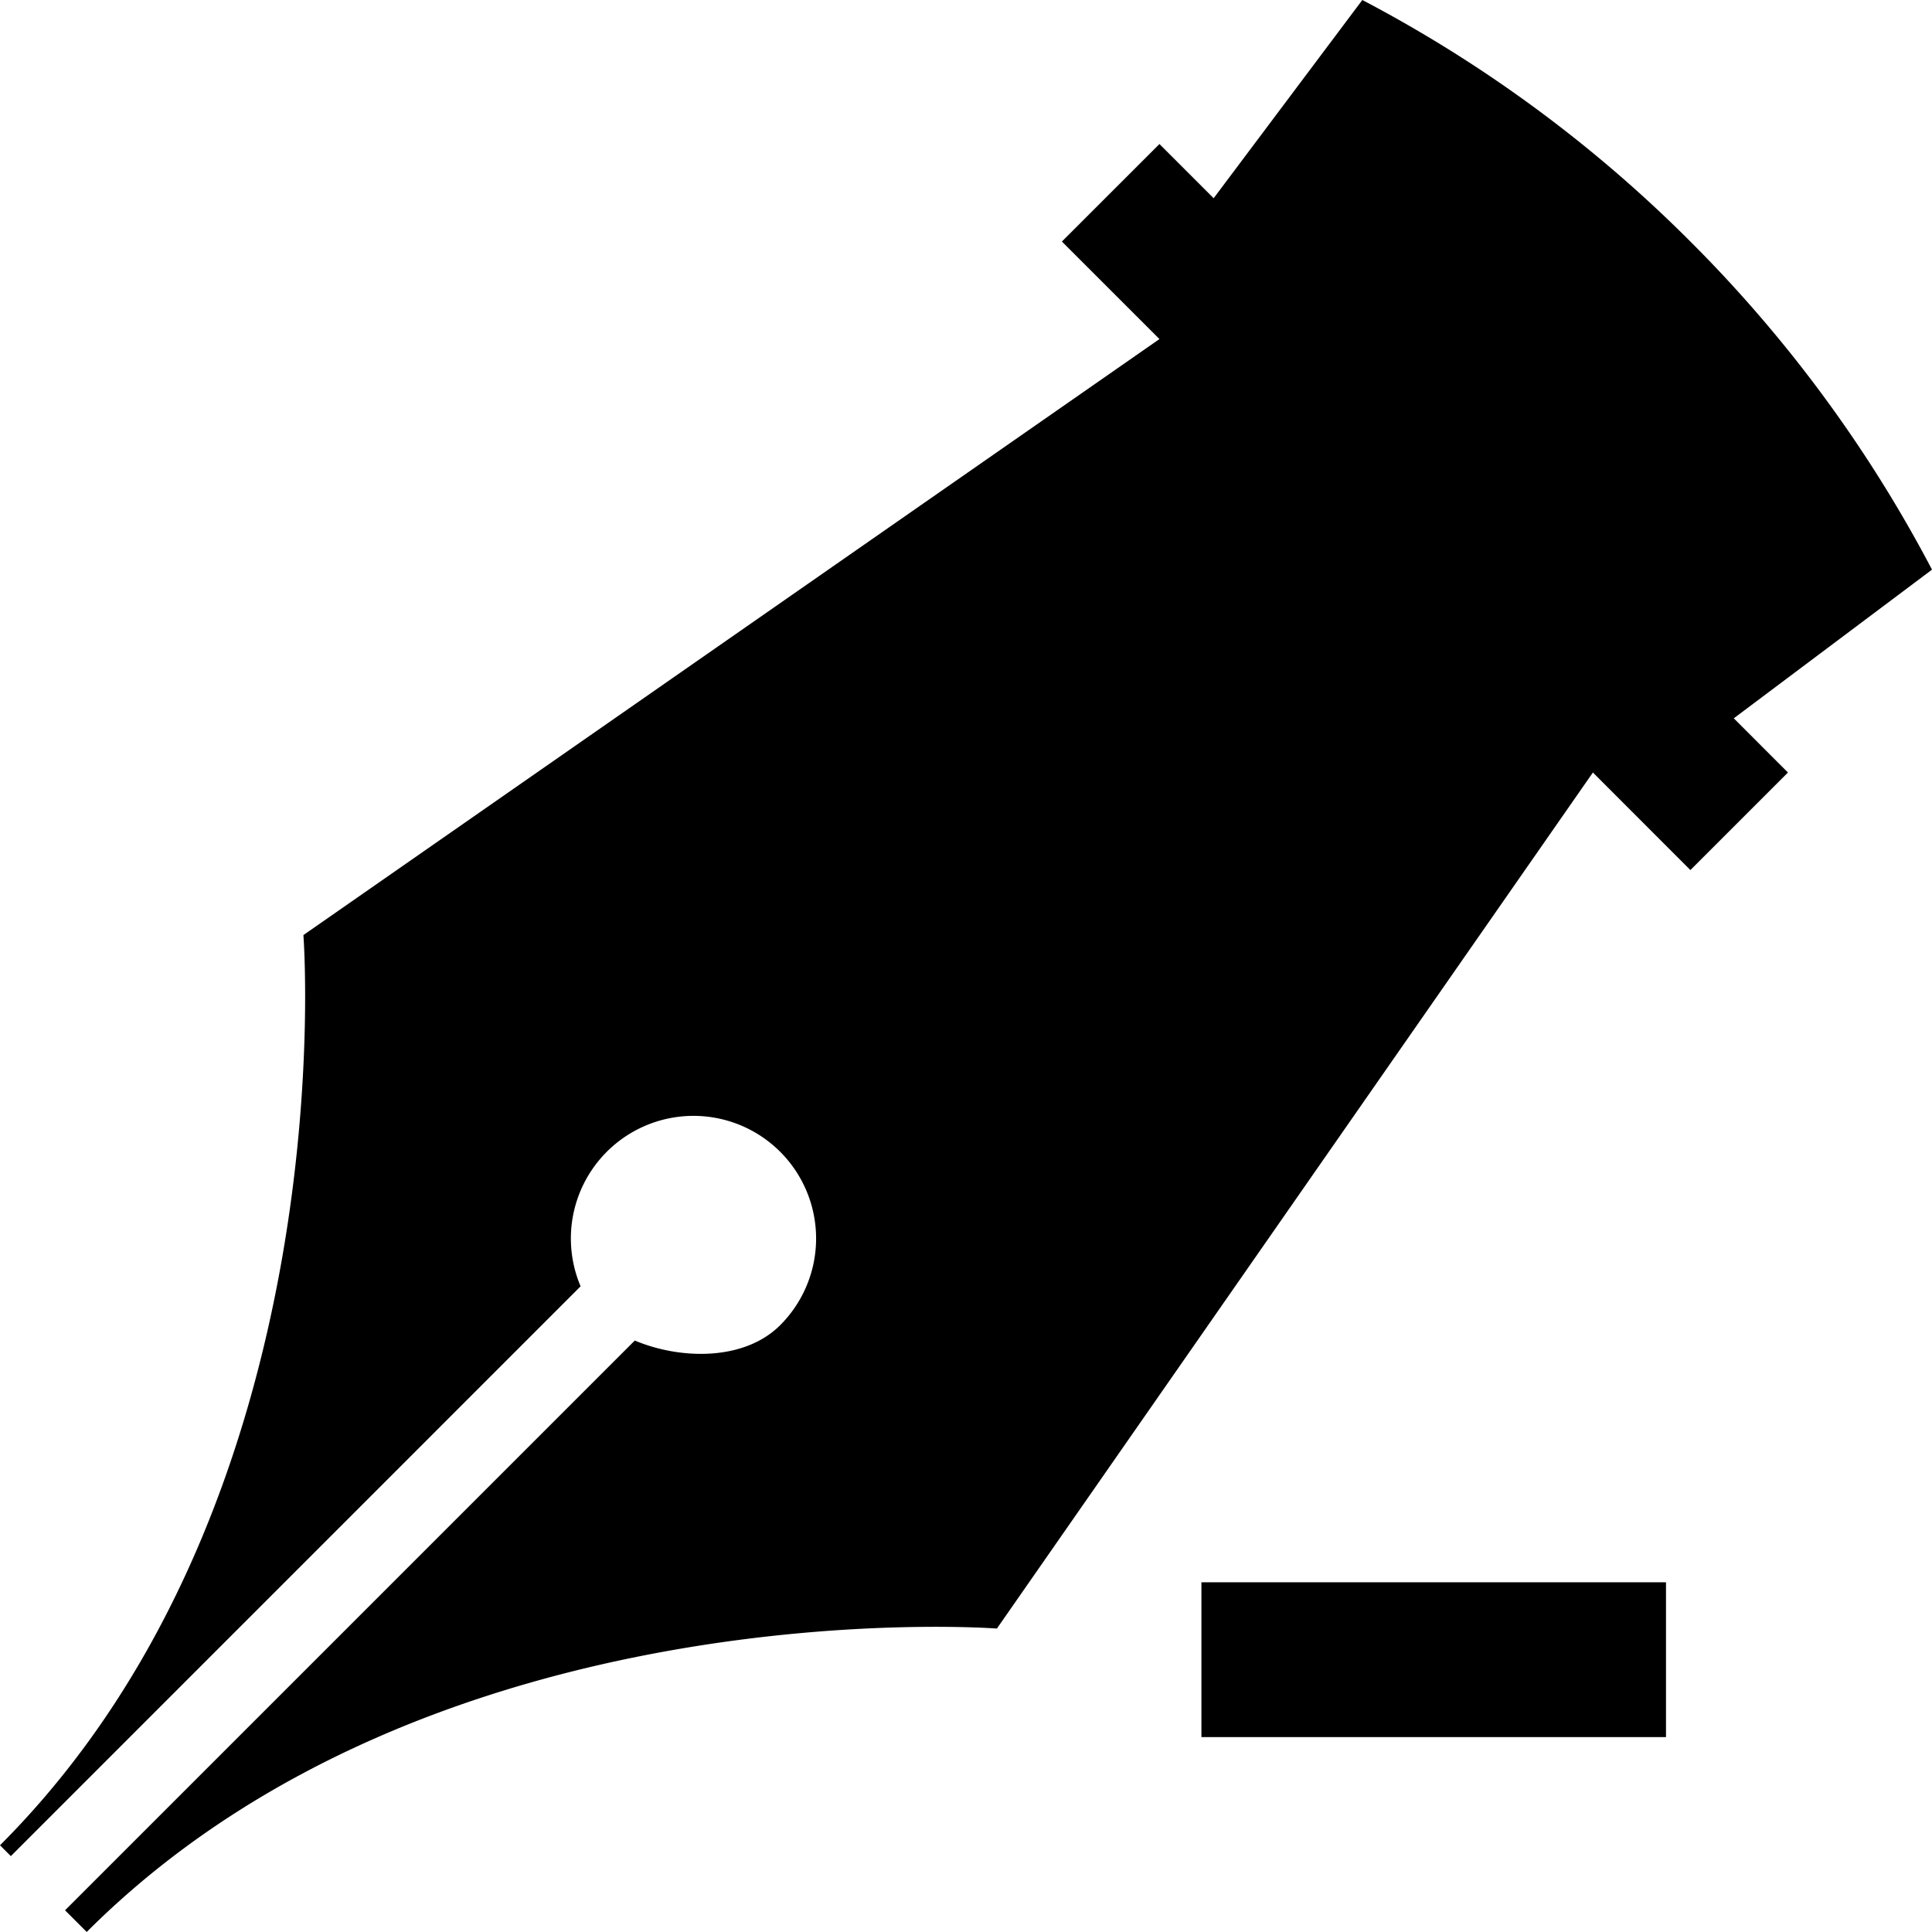 <svg xmlns="http://www.w3.org/2000/svg" viewBox="0 0 49.904 49.903"><path d="M29.949 3.72l1.4 1.4L35.189 0a34.82 34.82 0 0 1 8.475 6.24 34.824 34.824 0 0 1 6.24 8.474l-5.12 3.84 1.399 1.4-2.52 2.52-2.518-2.52L25.75 42.066s-14.554-1.12-23.51 7.837l-.56-.56 14.717-14.717c1.153.488 2.816.542 3.756-.397a3.167 3.167 0 1 0-5.156-1.003L.28 47.944l-.28-.28c8.957-8.957 7.837-23.511 7.837-23.511L29.949 8.758l-2.52-2.519 2.52-2.519zm13.084 37.15v4h-12v-4h12z"/></svg>